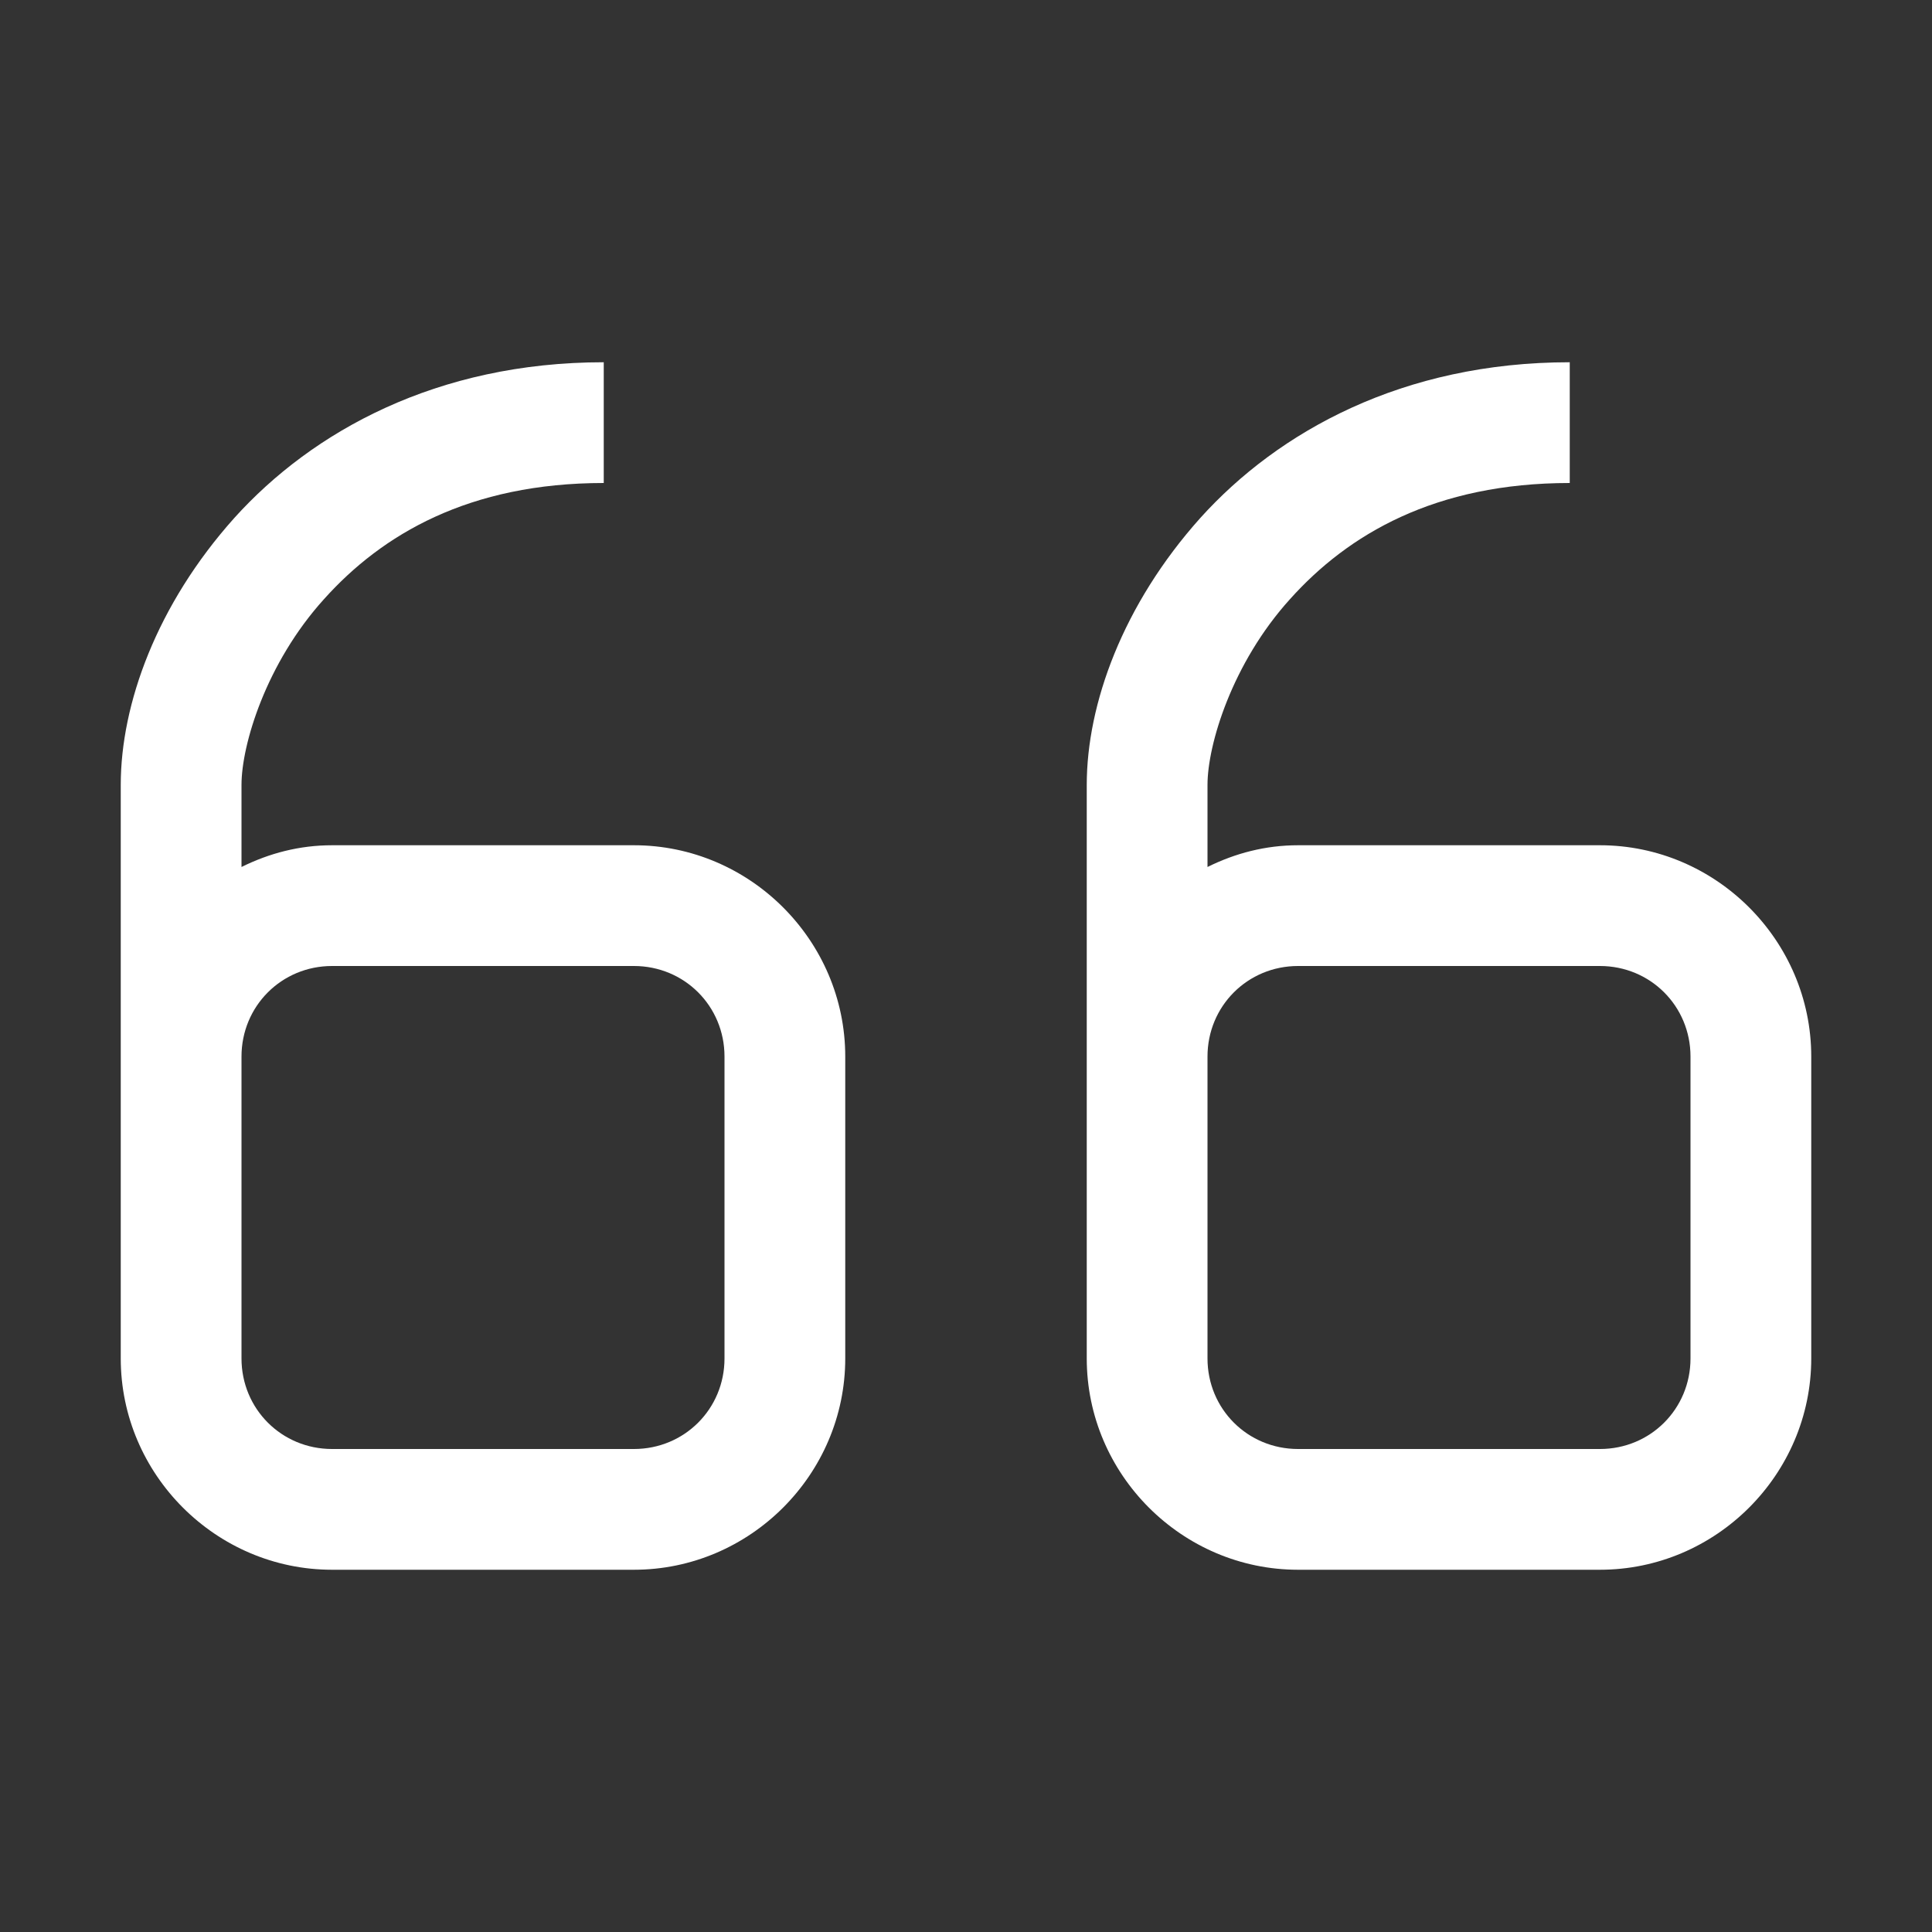 <?xml version="1.0" encoding="utf-8"?>
<svg xmlns="http://www.w3.org/2000/svg" viewBox="0 0 16 16" fill="#ffffff"><rect x="0" y="0" width="16" height="16" fill="#333333" stroke="none"/><path d="M 5 3 C 3.617 3 2.586 3.574 1.941 4.289 C 1.297 5.008 1 5.832 1 6.5 L 1 11.25 C 1 12.211 1.789 13 2.75 13 L 5.25 13 C 6.211 13 7 12.211 7 11.25 L 7 8.75 C 7 7.789 6.211 7 5.25 7 L 2.75 7 C 2.48 7 2.23 7.066 2 7.18 L 2 6.5 C 2 6.168 2.203 5.492 2.684 4.961 C 3.164 4.426 3.883 4 5 4 Z M 13 3 C 11.617 3 10.586 3.574 9.941 4.289 C 9.297 5.008 9 5.832 9 6.5 L 9 11.25 C 9 12.211 9.789 13 10.75 13 L 13.25 13 C 14.211 13 15 12.211 15 11.25 L 15 8.75 C 15 7.789 14.211 7 13.25 7 L 10.75 7 C 10.48 7 10.23 7.066 10 7.18 L 10 6.5 C 10 6.168 10.203 5.492 10.684 4.961 C 11.164 4.426 11.883 4 13 4 Z M 2.75 8 L 5.25 8 C 5.668 8 6 8.332 6 8.75 L 6 11.25 C 6 11.668 5.668 12 5.25 12 L 2.75 12 C 2.332 12 2 11.668 2 11.25 L 2 8.75 C 2 8.332 2.332 8 2.75 8 Z M 10.75 8 L 13.25 8 C 13.668 8 14 8.332 14 8.75 L 14 11.25 C 14 11.668 13.668 12 13.25 12 L 10.75 12 C 10.332 12 10 11.668 10 11.25 L 10 8.75 C 10 8.332 10.332 8 10.75 8 Z" fill="#ffffff"/></svg>

